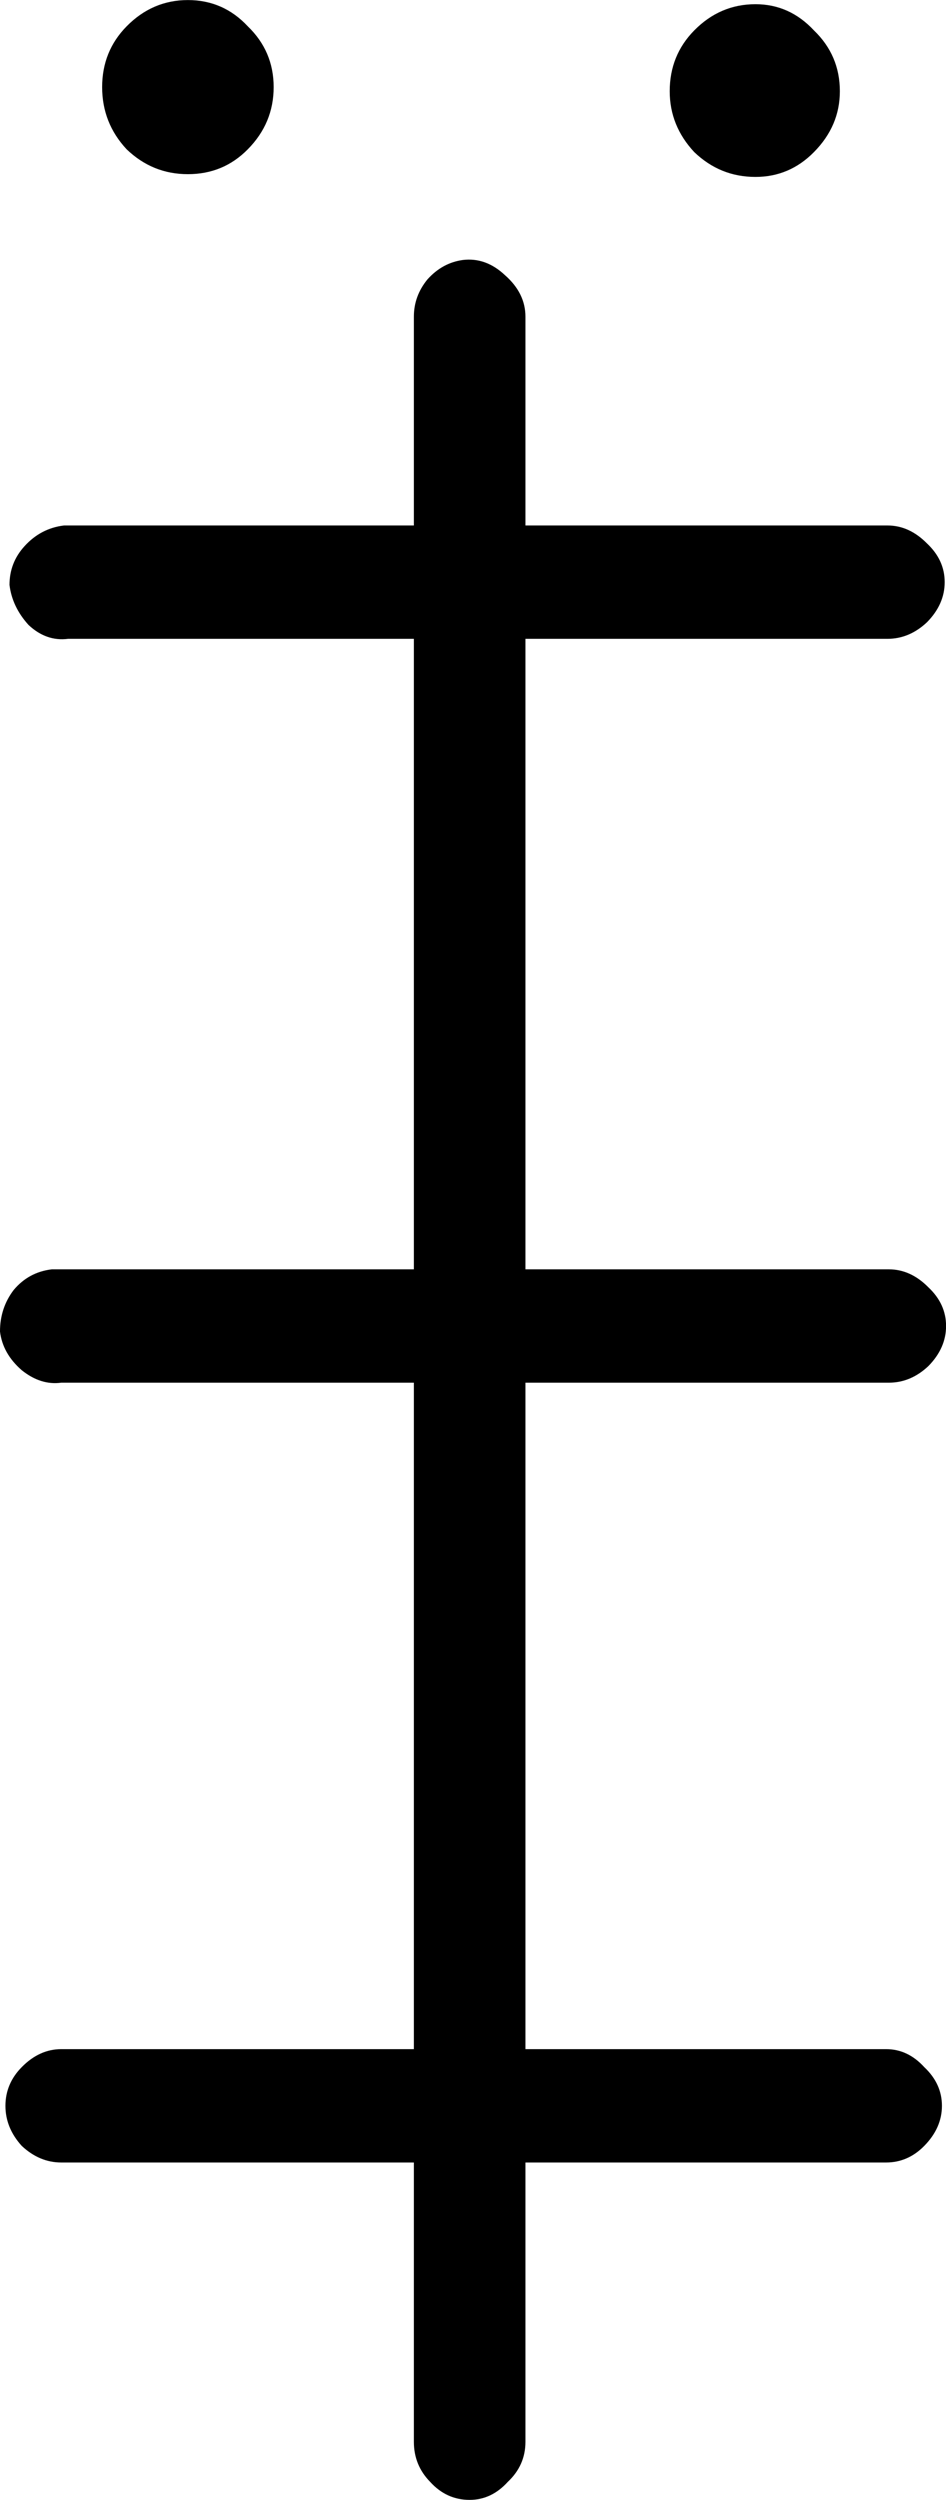 <?xml version="1.0" encoding="UTF-8" standalone="no"?>
<!-- Created with Inkscape (http://www.inkscape.org/) -->

<svg
   xmlns:dc="http://purl.org/dc/elements/1.1/"
   xmlns:cc="http://creativecommons.org/ns#"
   xmlns:rdf="http://www.w3.org/1999/02/22-rdf-syntax-ns#"
   xmlns:svg="http://www.w3.org/2000/svg"
   xmlns="http://www.w3.org/2000/svg"
   xmlns:sodipodi="http://sodipodi.sourceforge.net/DTD/sodipodi-0.dtd"
   xmlns:inkscape="http://www.inkscape.org/namespaces/inkscape"
   width="13.744"
   height="36.299"
   id="svg2"
   version="1.1"
   inkscape:version="0.48.4 r9939"
   sodipodi:docname="pini.svg">
  <defs
     id="defs4" />
  <sodipodi:namedview
     id="base"
     pagecolor="#ffffff"
     bordercolor="#666666"
     borderopacity="1.0"
     inkscape:pageopacity="0.0"
     inkscape:pageshadow="2"
     inkscape:zoom="1.0984277"
     inkscape:cx="-70.946902"
     inkscape:cy="29.645025"
     inkscape:document-units="px"
     inkscape:current-layer="layer1"
     showgrid="false"
     inkscape:window-width="1596"
     inkscape:window-height="861"
     inkscape:window-x="0"
     inkscape:window-y="18"
     inkscape:window-maximized="0"
     fit-margin-top="0"
     fit-margin-left="0"
     fit-margin-right="0"
     fit-margin-bottom="0" />
  <g
     inkscape:label="Layer 1"
     inkscape:groupmode="layer"
     id="layer1"
     transform="translate(-252.577,-859.292)">
    <path
       style="font-size:40px;font-style:normal;font-weight:normal;line-height:125%;letter-spacing:0px;word-spacing:0px;fill:#000000;fill-opacity:1;stroke:none;font-family:Sans"
       inkscape:connector-curvature="0"
       id="path3218"
       d="m 253.467,889.046 11.984,0 c 0.211,0 0.395,0.087 0.554,0.261 0.171,0.161 0.257,0.348 0.257,0.562 -3e-5,0.214 -0.086,0.408 -0.257,0.582 -0.158,0.161 -0.343,0.241 -0.554,0.241 l -11.984,0 c -0.211,0 -0.402,-0.08 -0.574,-0.241 -0.158,-0.174 -0.237,-0.368 -0.237,-0.582 -1e-5,-0.214 0.079,-0.402 0.237,-0.562 0.171,-0.174 0.363,-0.261 0.574,-0.261 m -0.138,-11.323 0.138,0 12.024,0 c 0.211,2e-5 0.402,0.087 0.574,0.261 0.171,0.161 0.257,0.348 0.257,0.562 -2e-5,0.214 -0.086,0.408 -0.257,0.582 -0.171,0.161 -0.363,0.241 -0.574,0.241 l -12.024,0 c -0.198,0.027 -0.389,-0.033 -0.574,-0.181 -0.185,-0.161 -0.29,-0.348 -0.316,-0.562 -1e-5,-0.228 0.066,-0.428 0.198,-0.602 0.145,-0.174 0.33,-0.274 0.554,-0.301 m 0.178,-10.801 0.059,0 11.905,0 c 0.211,3e-5 0.402,0.087 0.574,0.261 0.171,0.161 0.257,0.348 0.257,0.562 -3e-5,0.214 -0.086,0.408 -0.257,0.582 -0.171,0.161 -0.363,0.241 -0.574,0.241 l -11.905,0 c -0.211,0.027 -0.402,-0.04 -0.574,-0.201 -0.158,-0.174 -0.251,-0.368 -0.277,-0.582 -1e-5,-0.214 0.072,-0.402 0.218,-0.562 0.158,-0.174 0.349,-0.274 0.574,-0.301 m 0.91,-7.248 c 0.25,-0.254 0.547,-0.381 0.89,-0.381 0.343,4e-5 0.633,0.127 0.87,0.381 0.25,0.241 0.376,0.535 0.376,0.883 -10e-6,0.348 -0.125,0.649 -0.376,0.903 -0.237,0.241 -0.527,0.361 -0.87,0.361 -0.343,3e-5 -0.639,-0.12 -0.89,-0.361 -0.237,-0.254 -0.356,-0.555 -0.356,-0.903 -2e-5,-0.348 0.119,-0.642 0.356,-0.883 m 9.136,-0.321 c 0.33,3e-5 0.613,0.127 0.85,0.381 0.25,0.241 0.376,0.535 0.376,0.883 -2e-5,0.335 -0.125,0.629 -0.376,0.883 -0.237,0.241 -0.521,0.361 -0.85,0.361 -0.343,4e-5 -0.639,-0.12 -0.89,-0.361 -0.237,-0.254 -0.356,-0.549 -0.356,-0.883 -2e-5,-0.348 0.119,-0.642 0.356,-0.883 0.25,-0.254 0.547,-0.381 0.89,-0.381 m -4.252,3.714 c 0.224,-0.027 0.428,0.047 0.613,0.221 0.198,0.174 0.297,0.375 0.297,0.602 l 0,30.858 c -2e-5,0.228 -0.086,0.422 -0.257,0.582 -0.158,0.174 -0.343,0.261 -0.554,0.261 -0.224,0 -0.415,-0.087 -0.573,-0.261 -0.158,-0.161 -0.237,-0.355 -0.237,-0.582 l 0,-30.858 c -2e-5,-0.201 0.066,-0.381 0.198,-0.542 0.145,-0.161 0.316,-0.254 0.514,-0.281" />
  </g>
</svg>
